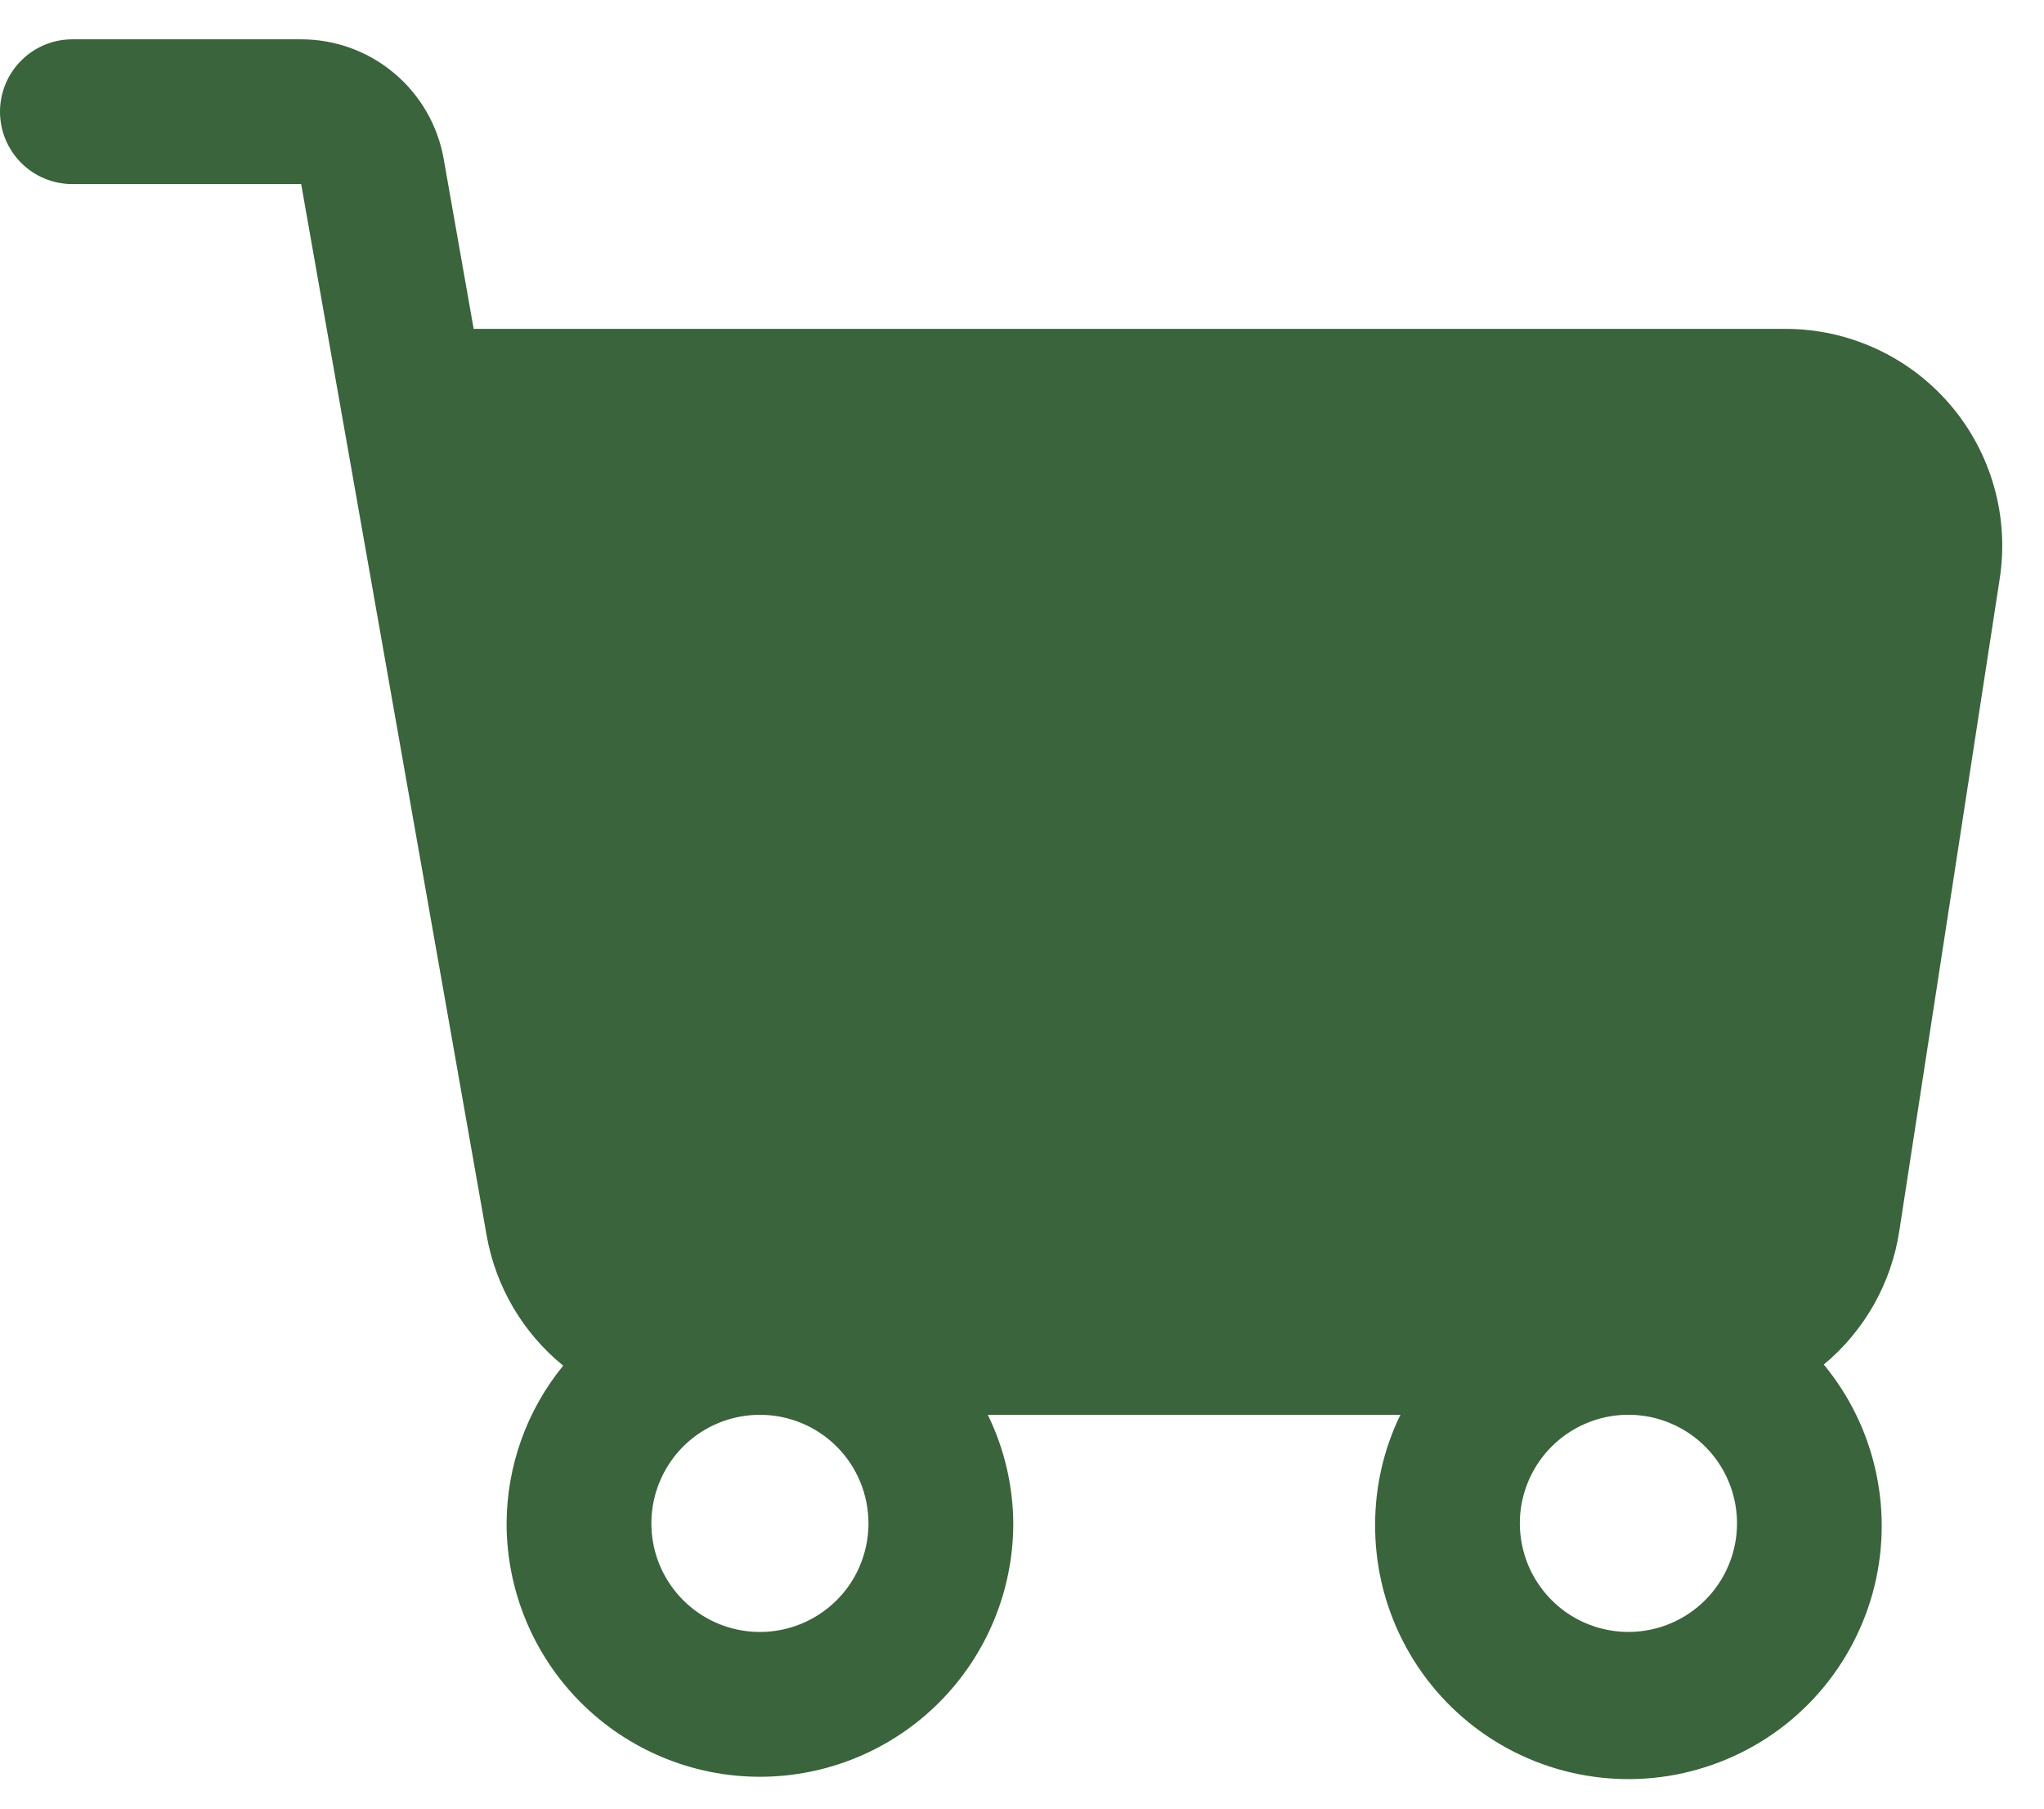 <svg width="26" height="23" viewBox="0 0 26 23" fill="none" xmlns="http://www.w3.org/2000/svg">
<path d="M24.806 5.146C24.547 4.844 24.226 4.601 23.864 4.435C23.502 4.268 23.109 4.182 22.711 4.182H6.025L5.644 2.022C5.569 1.595 5.346 1.209 5.014 0.931C4.683 0.652 4.264 0.5 3.831 0.5H0.921C0.676 0.5 0.442 0.597 0.27 0.77C0.097 0.942 0 1.176 0 1.421C0 1.665 0.097 1.899 0.27 2.072C0.442 2.244 0.676 2.341 0.921 2.341H3.831L6.19 15.71C6.305 16.362 6.651 16.95 7.164 17.367C6.701 17.933 6.447 18.641 6.444 19.373C6.444 20.227 6.784 21.047 7.388 21.651C7.992 22.255 8.812 22.595 9.666 22.595C10.521 22.595 11.341 22.255 11.945 21.651C12.549 21.047 12.889 20.227 12.889 19.373C12.886 18.894 12.775 18.422 12.565 17.992H17.813C17.604 18.422 17.494 18.894 17.492 19.373C17.487 19.891 17.607 20.402 17.842 20.864C18.077 21.326 18.42 21.724 18.841 22.025C19.263 22.326 19.751 22.521 20.264 22.593C20.777 22.666 21.3 22.613 21.788 22.44C22.277 22.268 22.716 21.98 23.07 21.601C23.423 21.222 23.68 20.763 23.819 20.264C23.957 19.765 23.973 19.239 23.865 18.733C23.758 18.226 23.529 17.752 23.199 17.353C23.718 16.922 24.06 16.316 24.16 15.65L25.436 7.364C25.497 6.971 25.473 6.569 25.364 6.186C25.255 5.803 25.065 5.448 24.806 5.146ZM11.047 19.373C11.047 19.646 10.966 19.913 10.815 20.14C10.663 20.367 10.447 20.544 10.195 20.648C9.943 20.753 9.665 20.78 9.397 20.727C9.129 20.674 8.883 20.542 8.69 20.349C8.497 20.156 8.365 19.91 8.312 19.642C8.259 19.374 8.286 19.096 8.391 18.844C8.495 18.592 8.672 18.376 8.899 18.224C9.126 18.073 9.393 17.992 9.666 17.992C10.033 17.992 10.384 18.137 10.643 18.396C10.902 18.655 11.047 19.006 11.047 19.373ZM20.714 20.753C20.441 20.753 20.174 20.672 19.947 20.521C19.72 20.369 19.543 20.153 19.438 19.901C19.334 19.649 19.306 19.371 19.359 19.103C19.413 18.835 19.544 18.589 19.737 18.396C19.93 18.203 20.177 18.071 20.444 18.018C20.712 17.965 20.99 17.992 21.242 18.097C21.495 18.201 21.71 18.378 21.862 18.605C22.014 18.832 22.095 19.099 22.095 19.373C22.095 19.739 21.949 20.09 21.69 20.349C21.431 20.608 21.08 20.753 20.714 20.753ZM22.345 15.37C22.312 15.587 22.202 15.785 22.035 15.928C21.868 16.072 21.655 16.15 21.436 16.15H8.91C8.693 16.151 8.483 16.075 8.317 15.935C8.151 15.796 8.04 15.603 8.002 15.39L6.352 6.024H22.711C22.843 6.024 22.974 6.052 23.095 6.108C23.215 6.163 23.323 6.244 23.409 6.345C23.495 6.446 23.559 6.564 23.596 6.691C23.632 6.819 23.64 6.953 23.62 7.084L22.345 15.37Z" fill="#3A643B"/>
<path d="M24 5.5L5.5 5L8 17H22.5L24 5.5Z" fill="#3A643B"/>
</svg>

